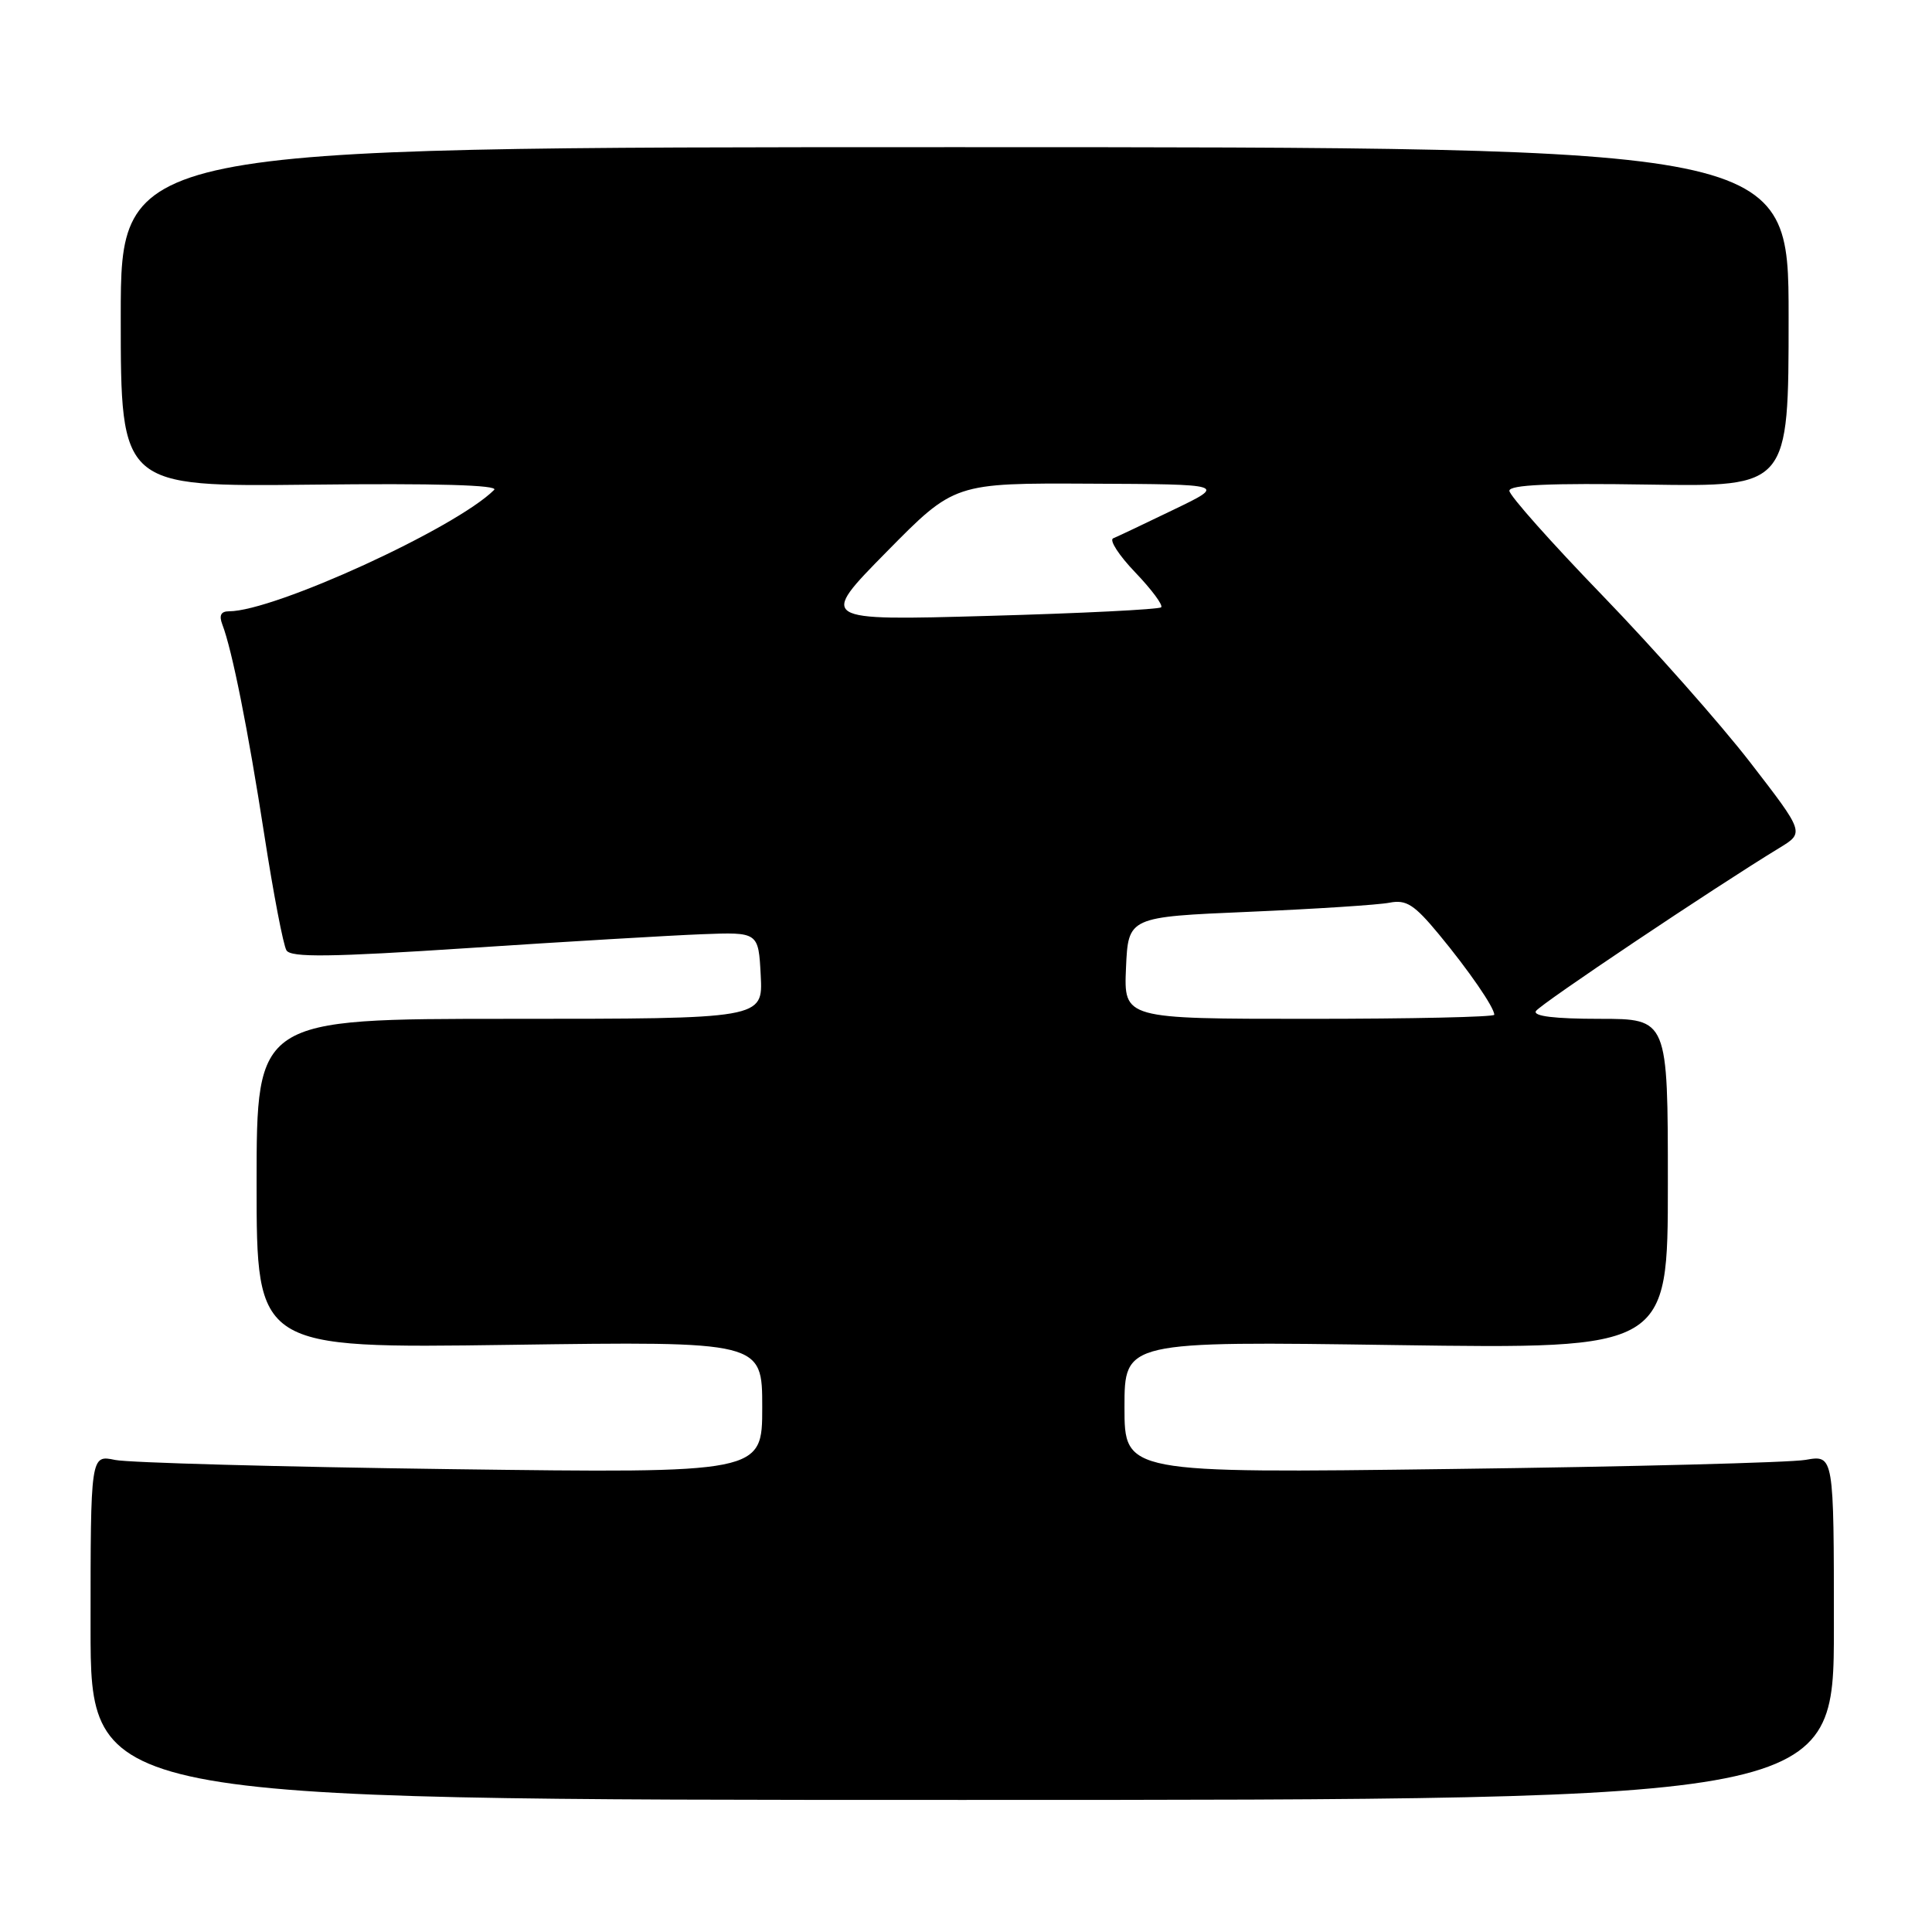 <?xml version="1.0" encoding="UTF-8" standalone="no"?>
<!DOCTYPE svg PUBLIC "-//W3C//DTD SVG 1.1//EN" "http://www.w3.org/Graphics/SVG/1.1/DTD/svg11.dtd" >
<svg xmlns="http://www.w3.org/2000/svg" xmlns:xlink="http://www.w3.org/1999/xlink" version="1.1" viewBox="0 0 256 256">
 <g >
 <path fill="currentColor"
d=" M 243.00 215.64 C 243.00 192.78 243.00 192.78 239.25 193.44 C 237.19 193.80 216.04 194.35 192.25 194.65 C 149.00 195.21 149.00 195.21 149.00 186.46 C 149.00 177.71 149.00 177.71 185.00 178.23 C 221.00 178.74 221.00 178.74 221.00 156.87 C 221.00 135.00 221.00 135.00 211.94 135.00 C 206.00 135.00 203.10 134.65 203.52 133.97 C 204.08 133.06 227.16 117.60 235.80 112.34 C 239.10 110.33 239.10 110.33 231.91 101.02 C 227.95 95.90 219.15 85.96 212.36 78.93 C 205.56 71.90 200.00 65.65 200.00 65.03 C 200.00 64.24 205.36 64.00 218.50 64.21 C 237.00 64.50 237.00 64.50 237.00 42.00 C 237.00 19.50 237.00 19.50 126.50 19.50 C 16.00 19.50 16.00 19.50 16.00 42.00 C 16.00 64.50 16.00 64.50 41.23 64.22 C 57.75 64.03 66.13 64.27 65.48 64.91 C 60.40 69.98 36.33 81.00 30.34 81.00 C 29.27 81.00 29.00 81.54 29.46 82.75 C 30.75 86.10 32.85 96.59 35.02 110.61 C 36.22 118.36 37.54 125.26 37.96 125.93 C 38.55 126.89 43.74 126.83 62.11 125.62 C 74.97 124.77 88.88 123.95 93.00 123.79 C 100.50 123.50 100.50 123.50 100.80 129.25 C 101.10 135.00 101.10 135.00 67.55 135.00 C 34.00 135.00 34.00 135.00 34.00 156.83 C 34.00 178.67 34.00 178.67 67.50 178.20 C 101.00 177.73 101.00 177.73 101.00 186.47 C 101.00 195.21 101.00 195.21 59.75 194.67 C 37.06 194.37 17.04 193.82 15.25 193.45 C 12.00 192.77 12.00 192.77 12.00 215.64 C 12.00 238.50 12.00 238.50 127.50 238.50 C 243.00 238.50 243.00 238.50 243.00 215.64 Z  M 149.20 128.25 C 149.50 121.50 149.50 121.50 165.50 120.82 C 174.30 120.44 182.69 119.90 184.13 119.61 C 186.34 119.18 187.40 119.86 190.66 123.80 C 194.61 128.57 198.00 133.49 198.00 134.46 C 198.00 134.76 186.95 135.00 173.45 135.00 C 148.91 135.00 148.91 135.00 149.20 128.25 Z  M 117.48 73.12 C 126.46 64.00 126.46 64.00 144.48 64.09 C 162.50 64.17 162.50 64.17 155.50 67.54 C 151.65 69.40 148.05 71.11 147.50 71.33 C 146.95 71.56 148.27 73.60 150.44 75.86 C 152.60 78.12 154.14 80.19 153.86 80.47 C 153.58 80.75 143.26 81.27 130.92 81.61 C 108.50 82.24 108.50 82.24 117.48 73.12 Z "/>
</g>
</svg>